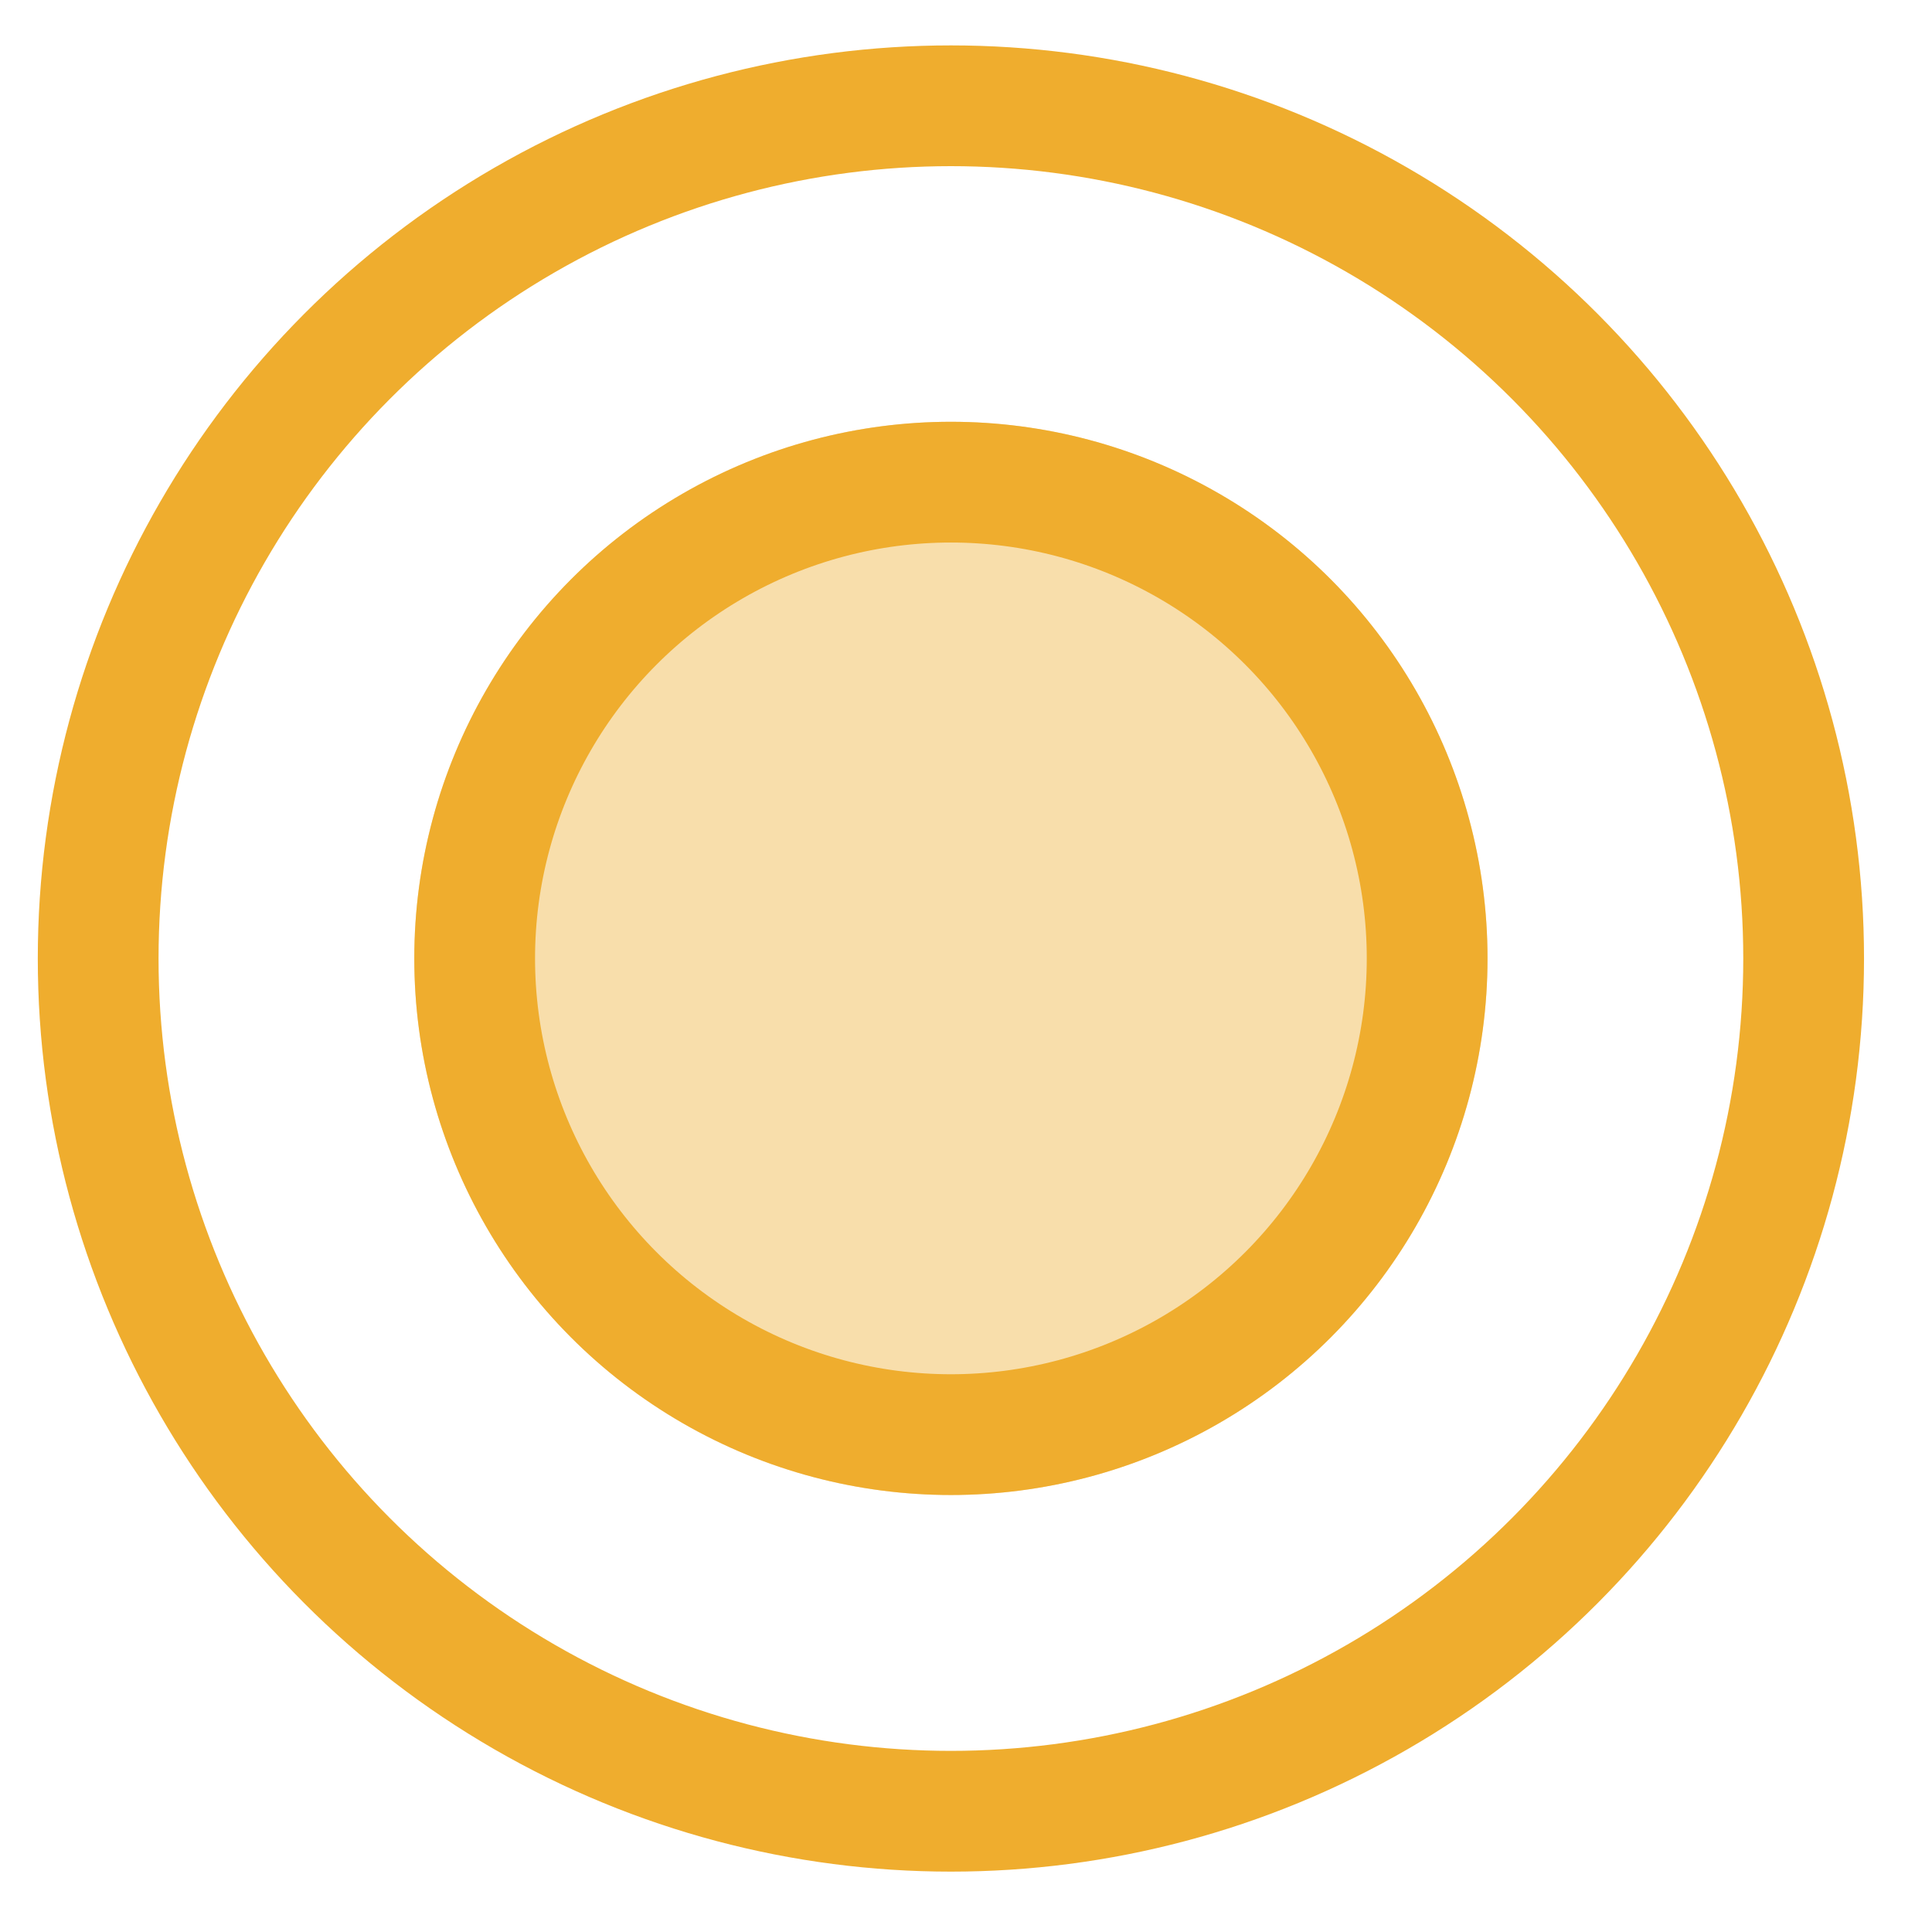 <svg width="16" height="16" viewBox="0 0 16 16" fill="none" xmlns="http://www.w3.org/2000/svg">
<circle cx="7.875" cy="7.938" r="7.062" stroke="#efad2e"/>
<circle cx="7.875" cy="7.937" r="4.444" fill="#efad2e" fill-opacity="0.4"/>
<circle cx="7.875" cy="7.937" r="3.944" stroke="#efad2e"/>
</svg>
